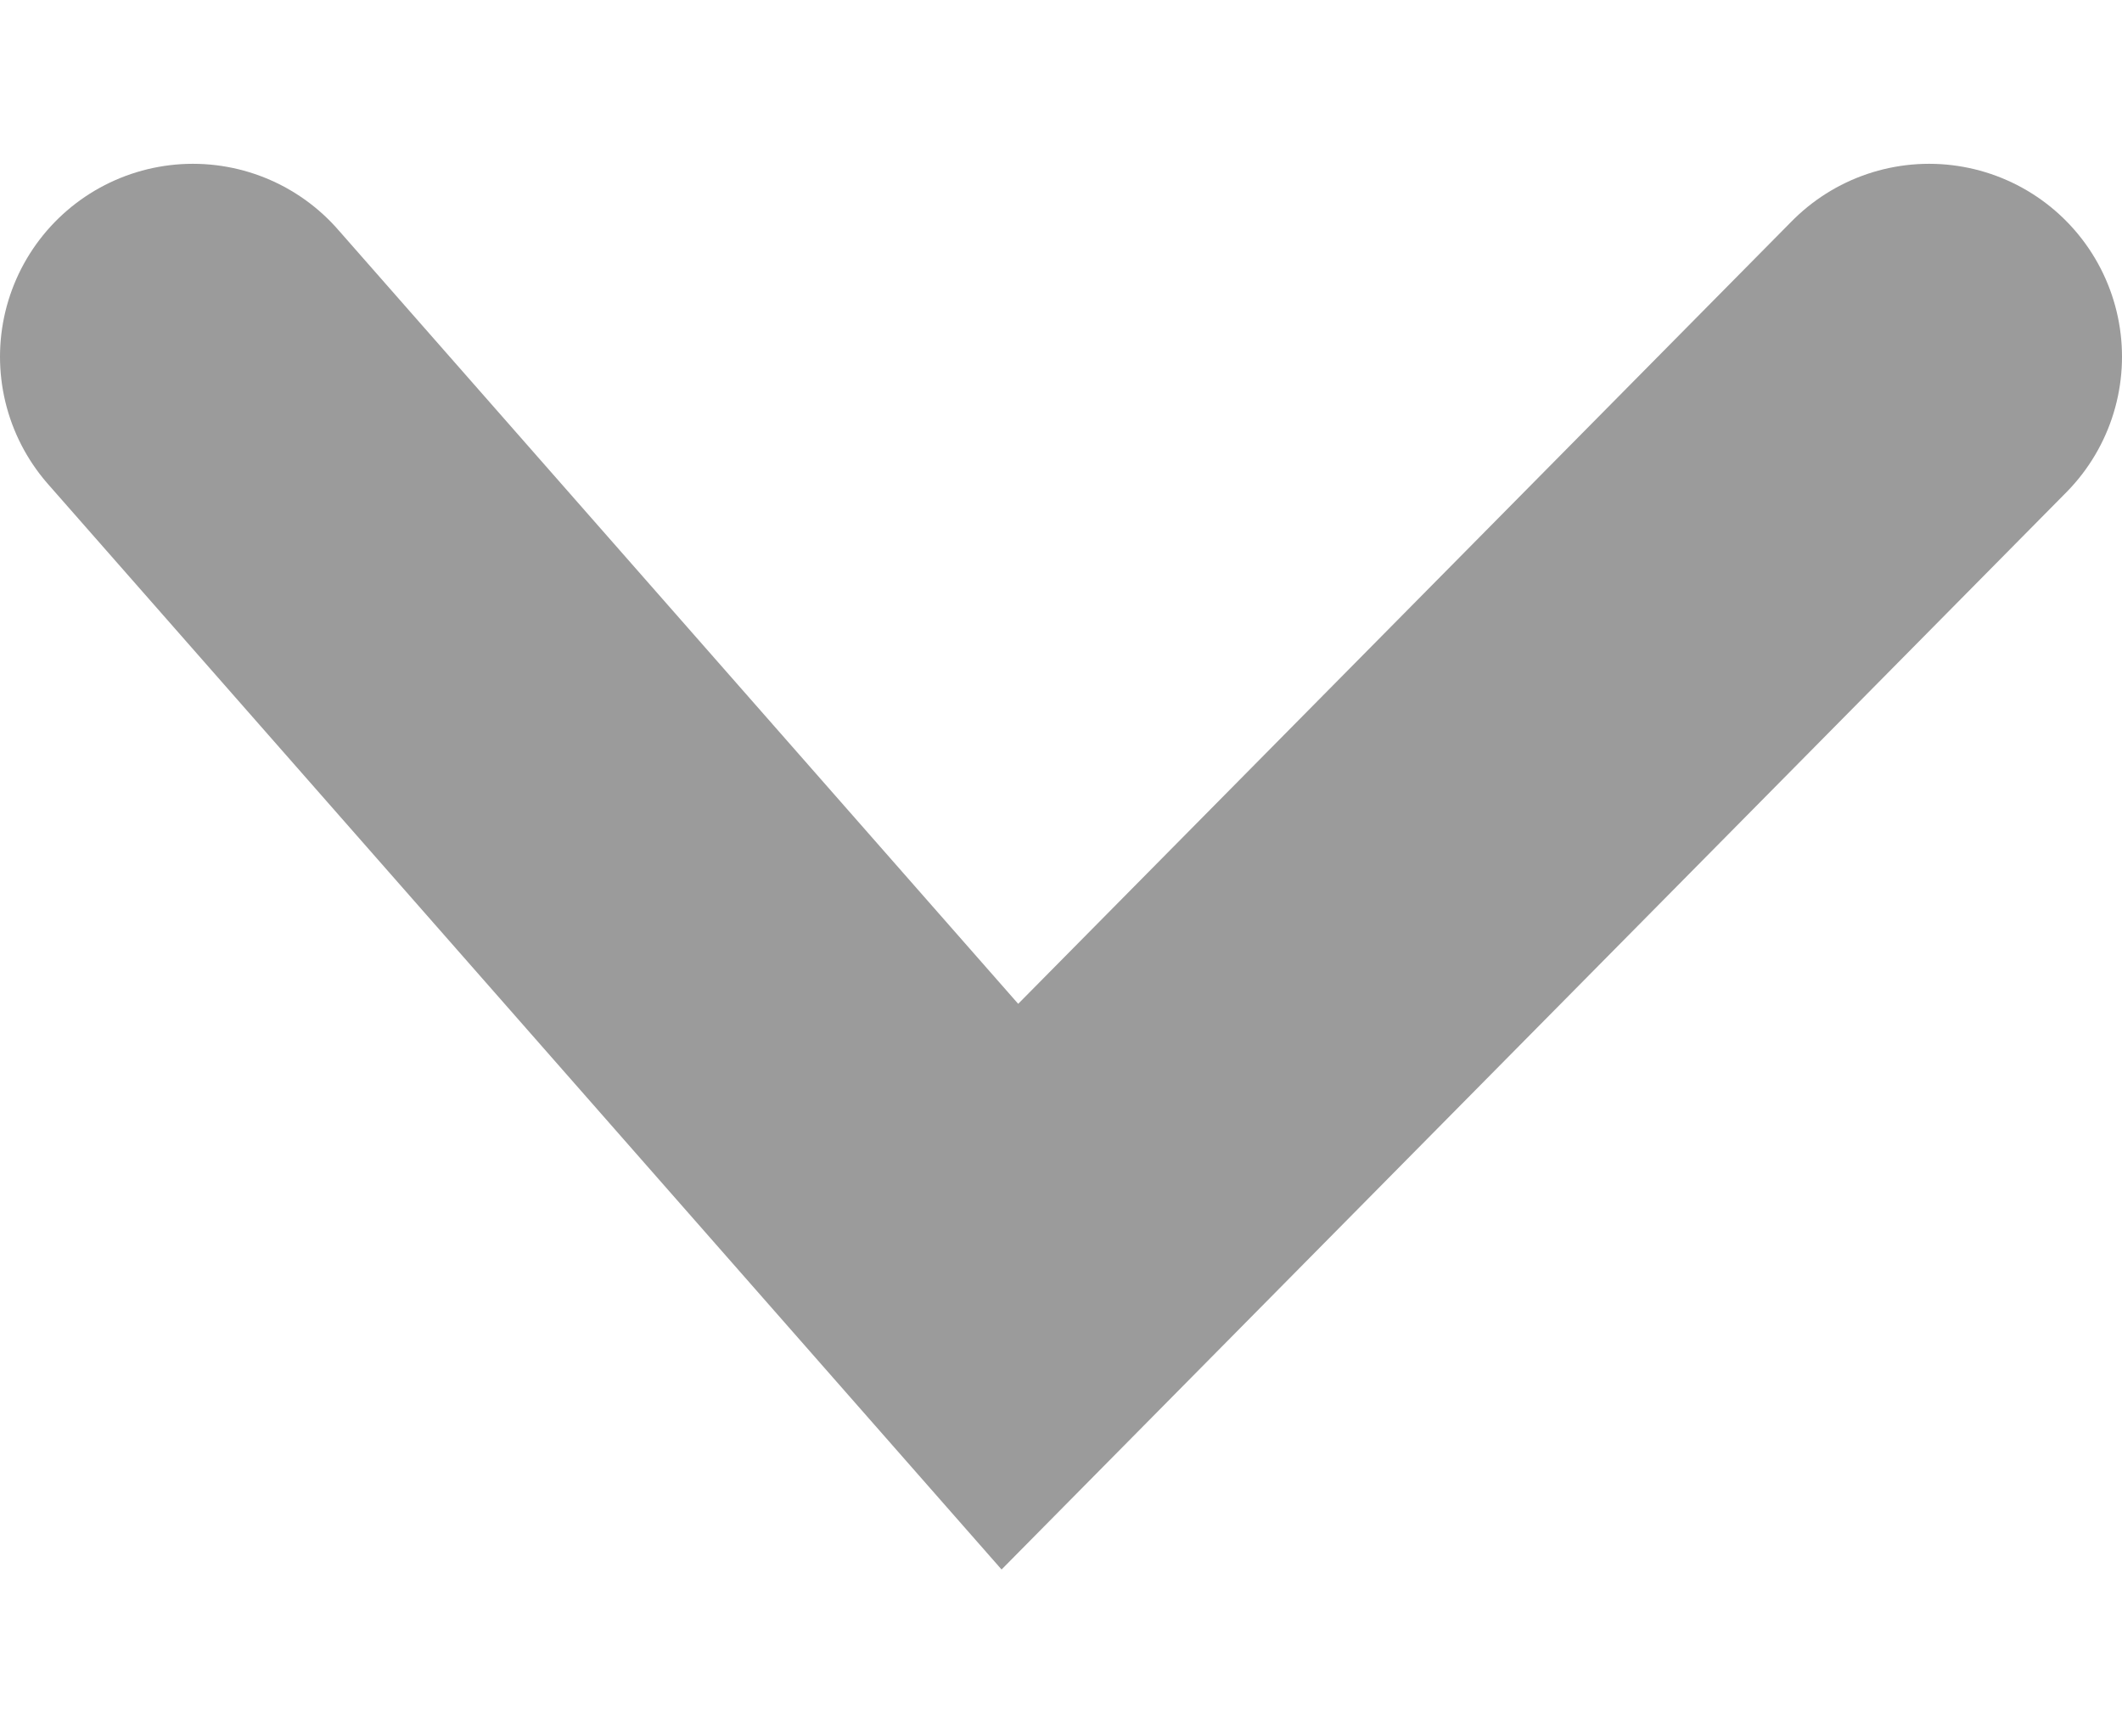 <svg width="11" height="9" viewBox="0 0 11 9" fill="none" xmlns="http://www.w3.org/2000/svg">
<path d="M1 1.849L5.235 6.669L10 1.849" stroke="#9B9B9B" stroke-width="2" stroke-linecap="round"/>
</svg>

